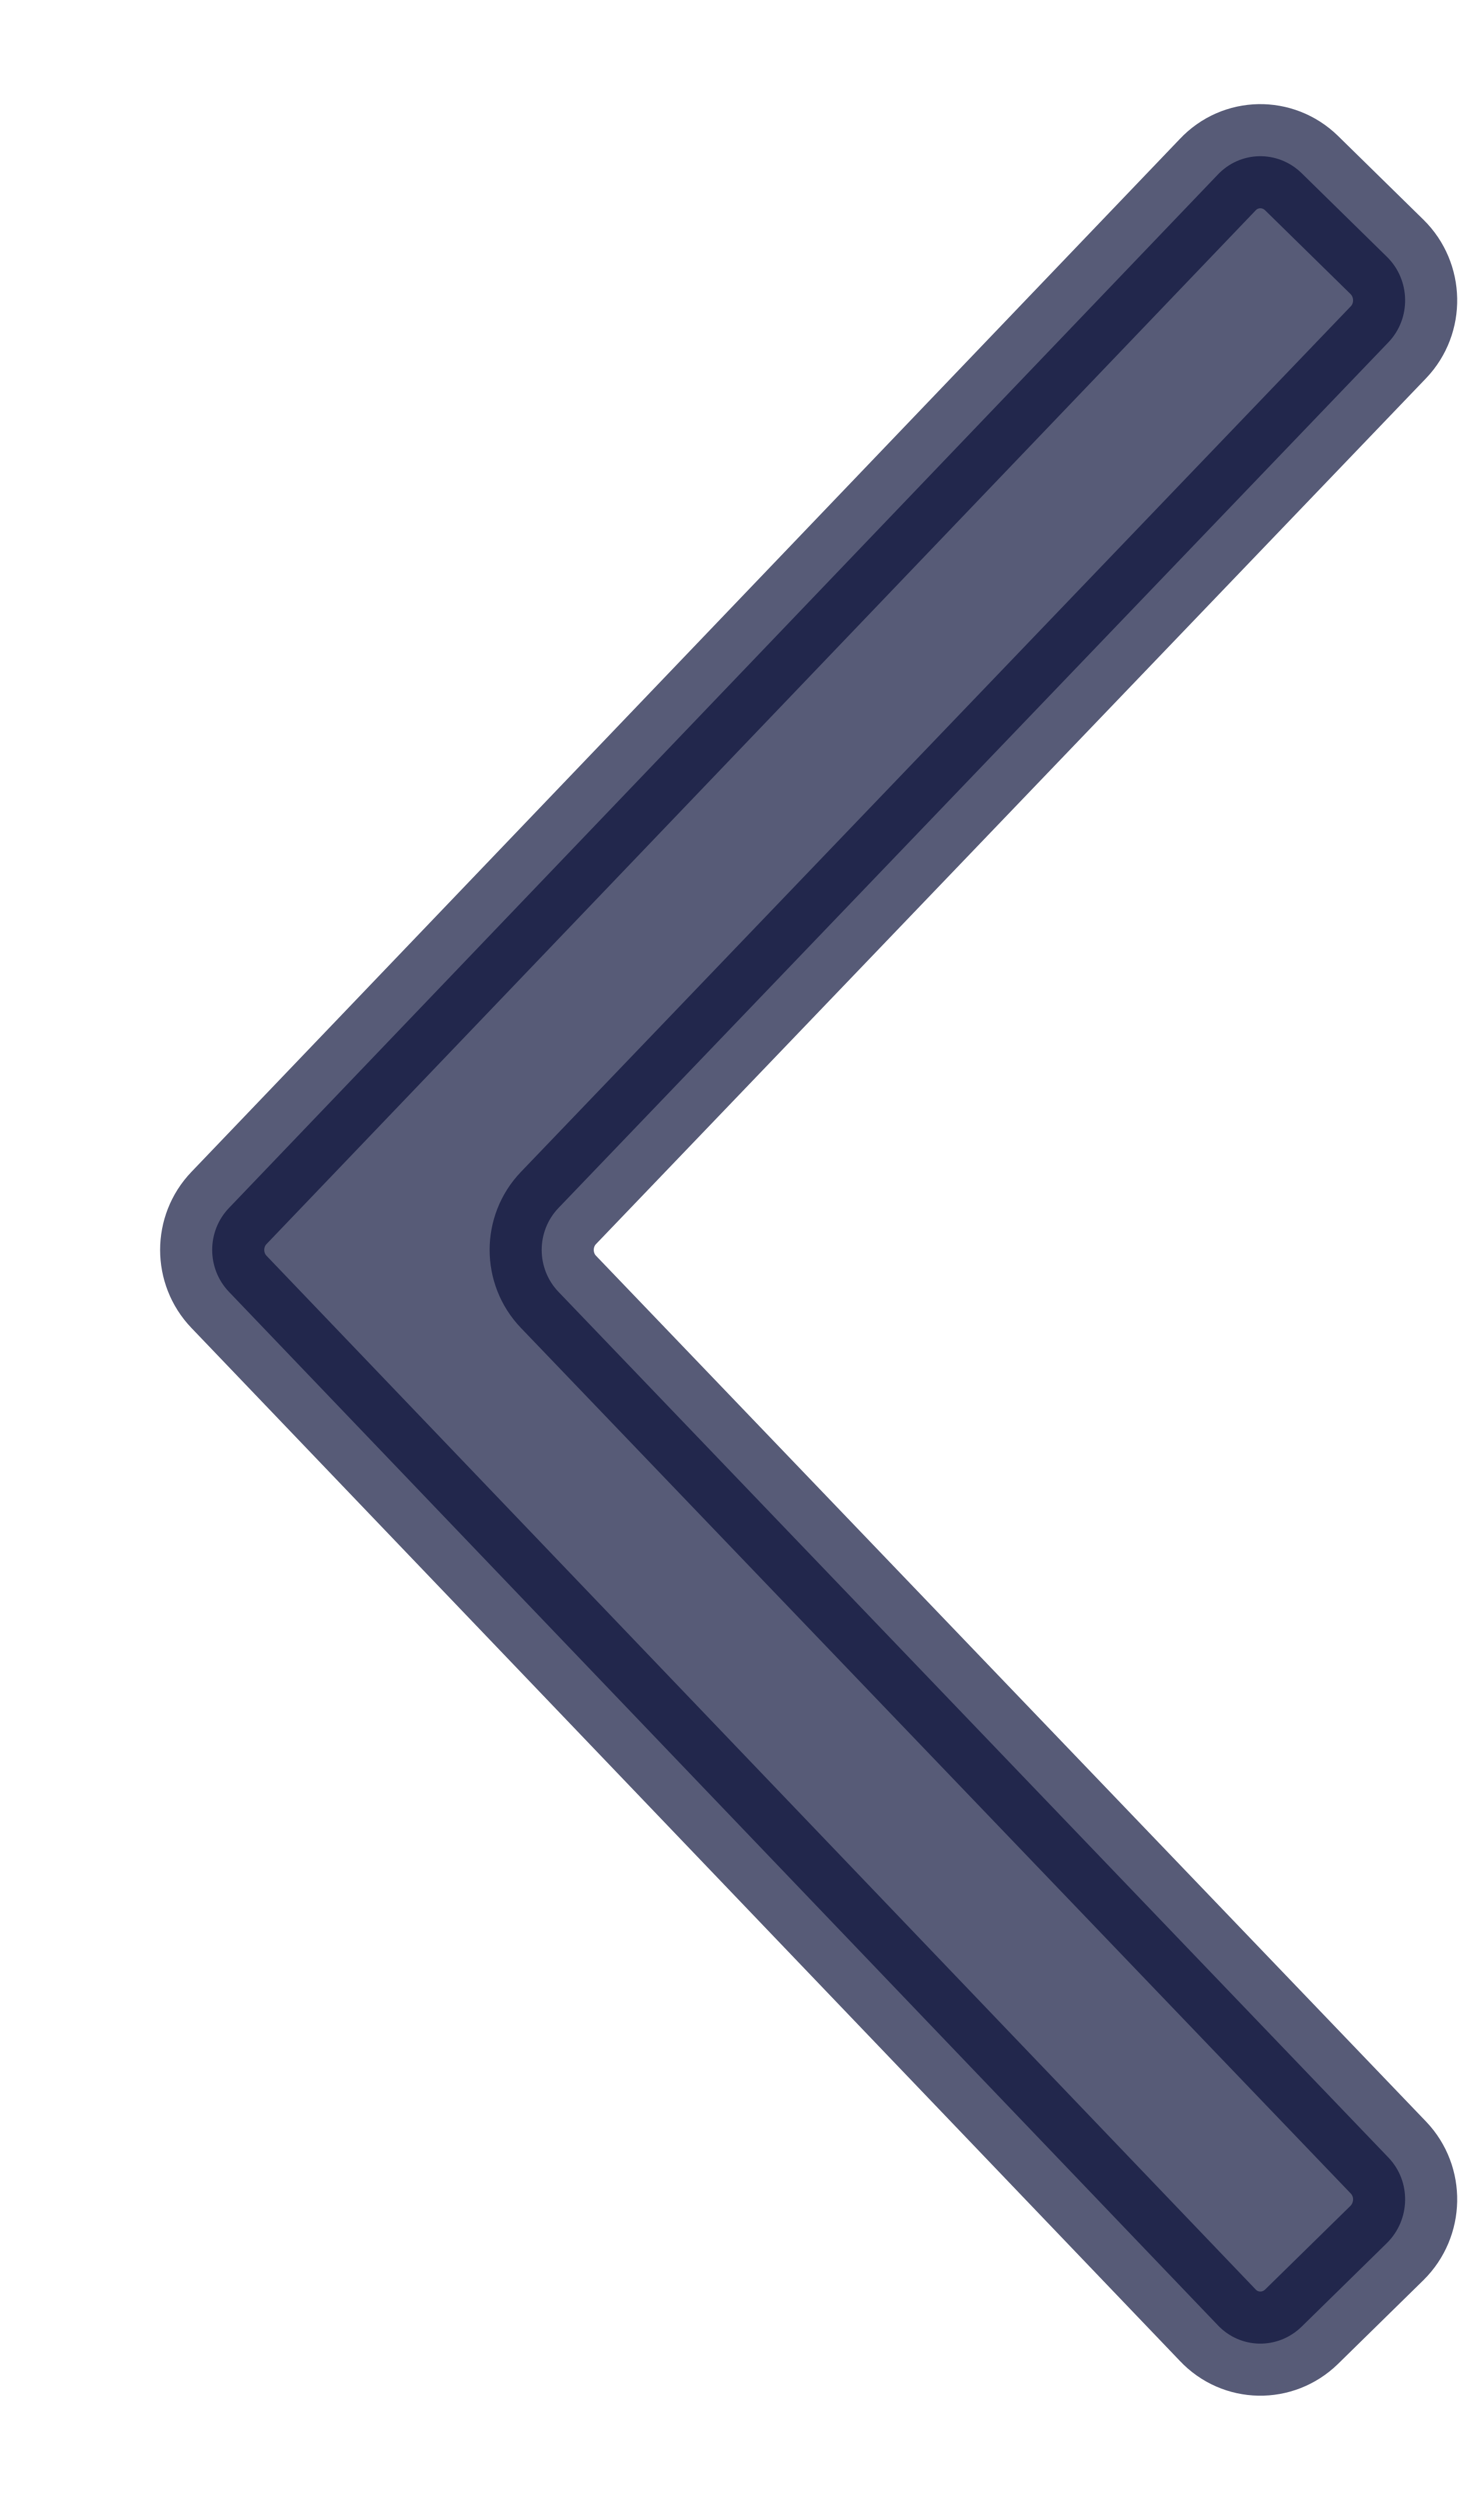 <svg width="7" height="12" viewBox="0 0 7 12" fill="none" xmlns="http://www.w3.org/2000/svg">
<g id="Frame 4034">
<path id="Rectangle 5 (Stroke)" fill-rule="evenodd" clip-rule="evenodd" d="M6.249 11.169C6.135 11.28 5.955 11.277 5.846 11.161L1.099 6.201C0.992 6.089 0.992 5.911 1.099 5.799L5.846 0.839C5.955 0.723 6.135 0.72 6.249 0.831L6.659 1.233C6.772 1.344 6.776 1.528 6.666 1.643L2.681 5.799C2.574 5.911 2.574 6.089 2.681 6.201L6.666 10.357C6.776 10.472 6.772 10.655 6.659 10.767L6.249 11.169Z" fill="#0A0F38" fill-opacity="0.68" stroke="#0A0F38" stroke-opacity="0.68" stroke-width="0.5" stroke-linecap="square"/>
</g>
</svg>
